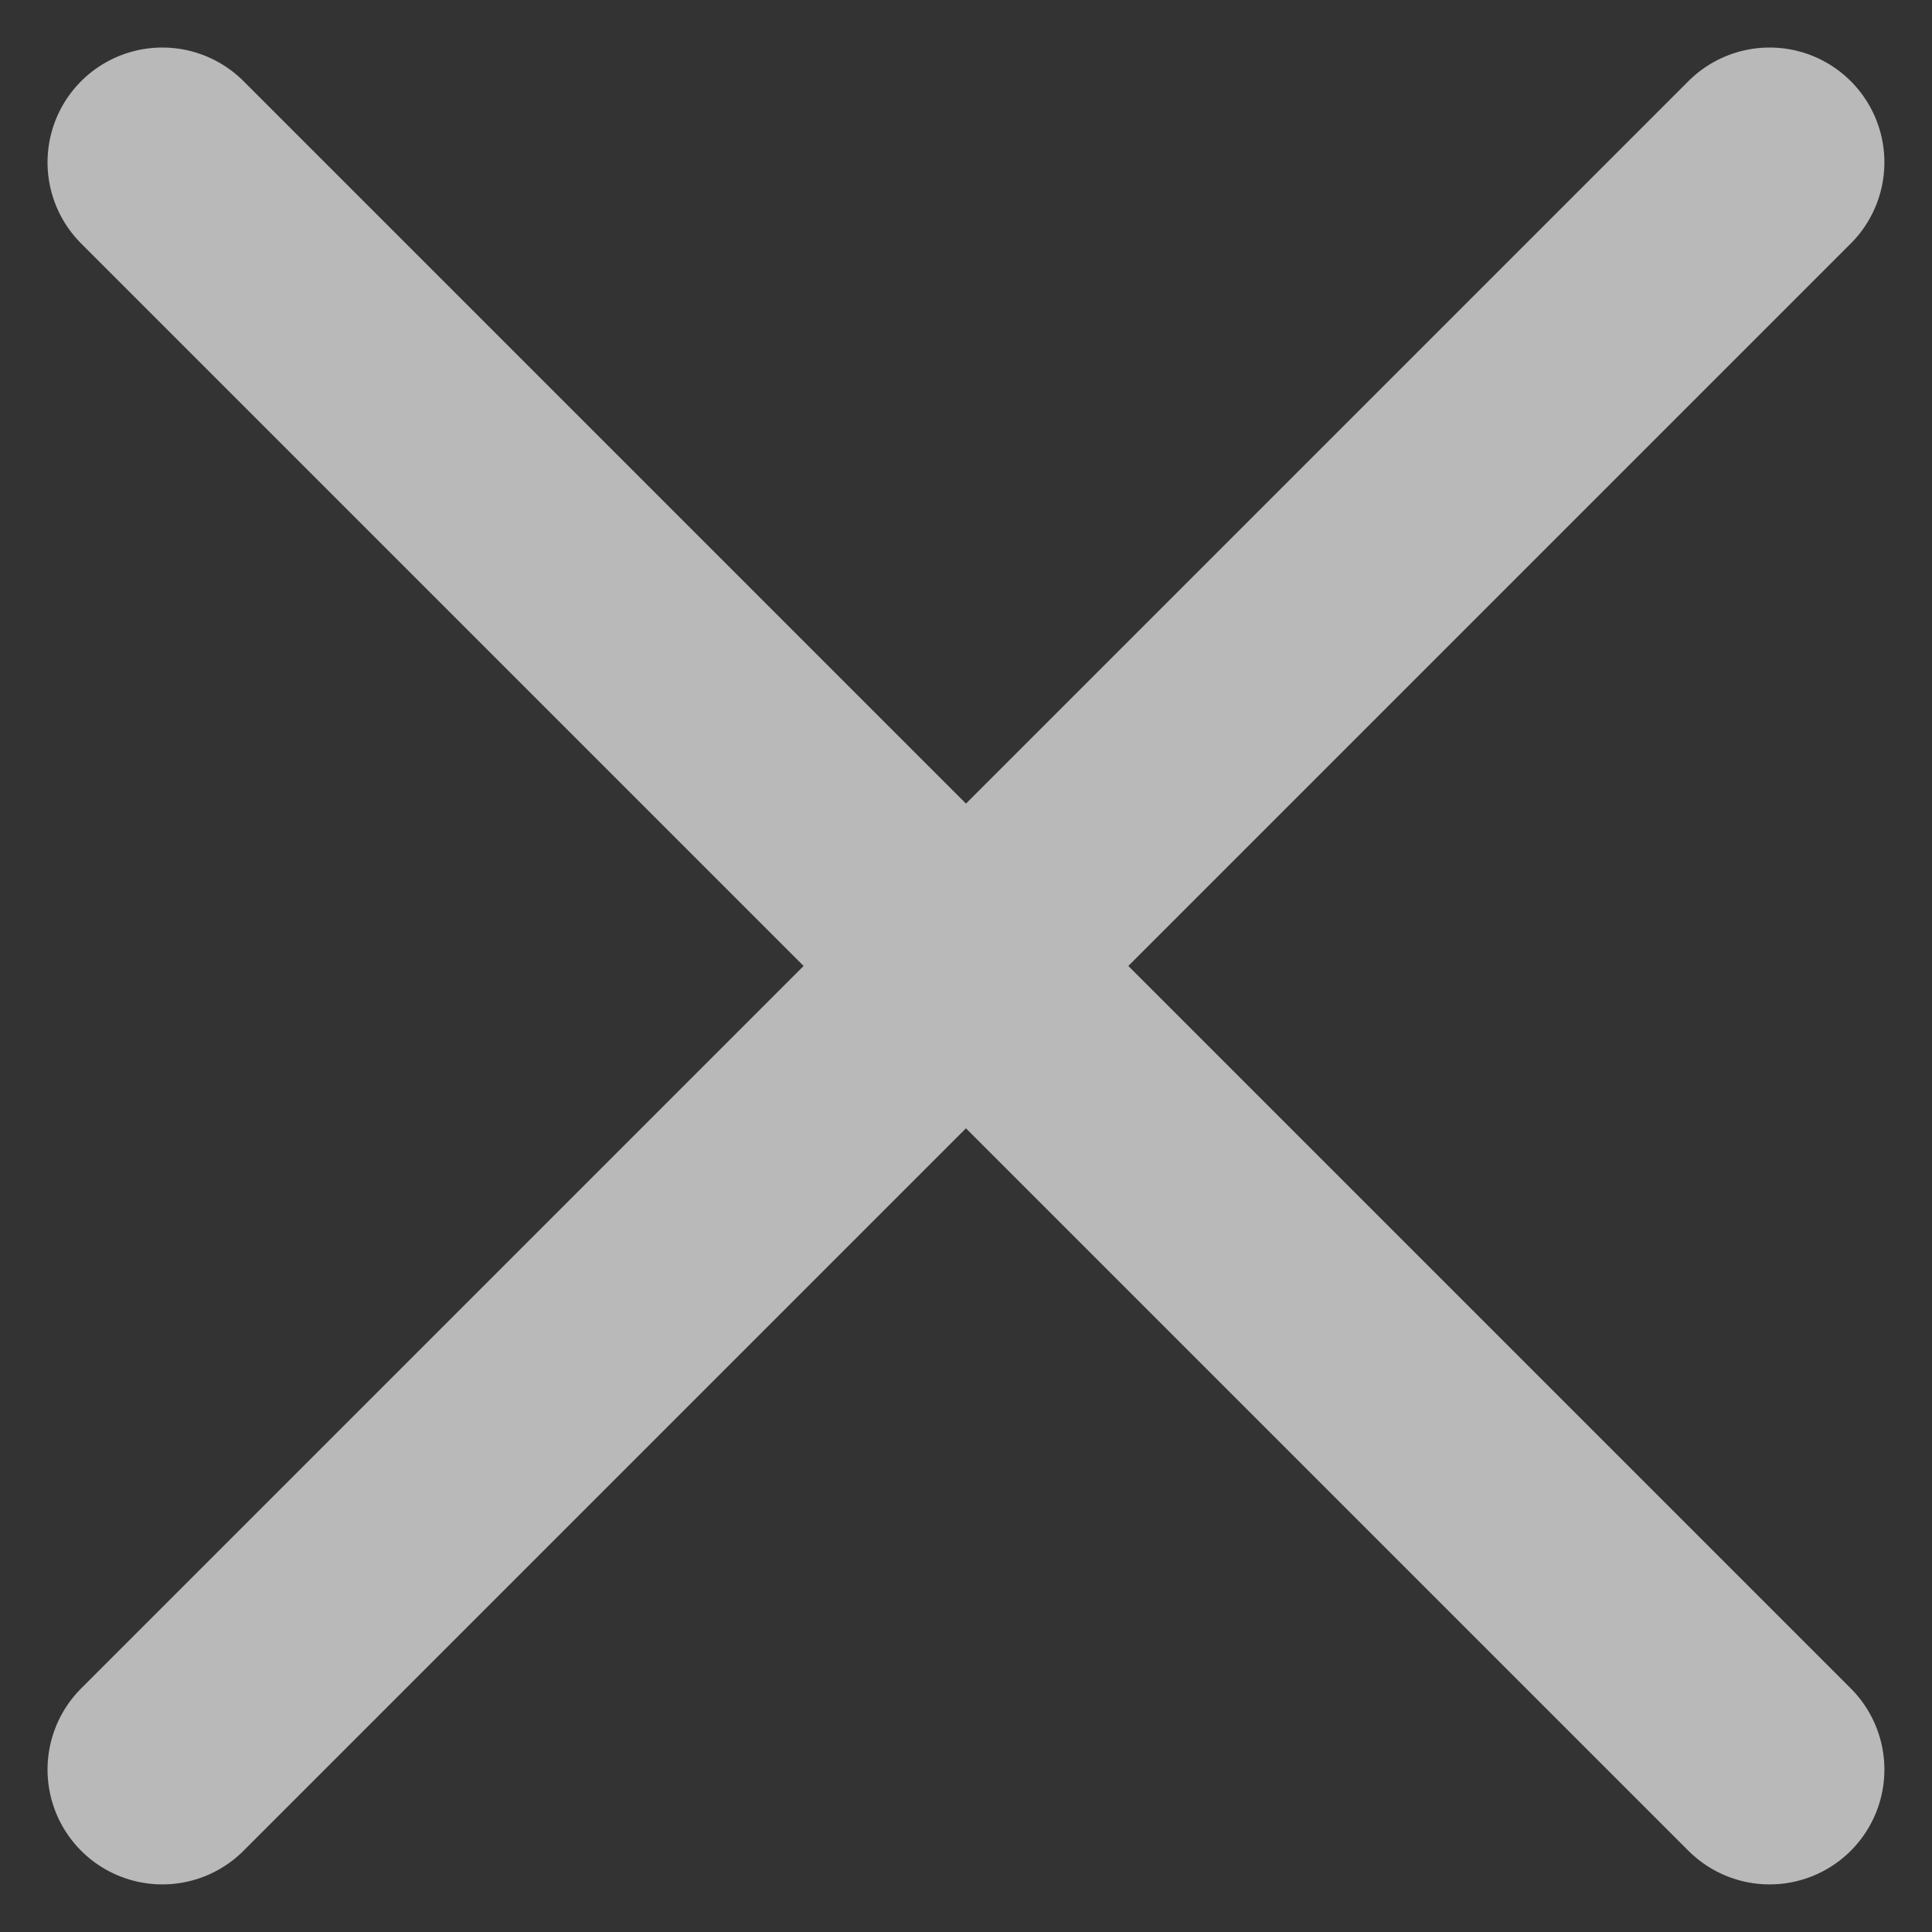 <svg xmlns="http://www.w3.org/2000/svg" width="25.243" height="25.243" viewBox="0 0 25.243 25.243">
  <rect x="0" y="0" width="25.243" height="25.243" fill="#333333" stroke="none"/>
  <g id="x" transform="translate(-1707.379 -40.379)" opacity="0.66">
    <line id="Línea_7" data-name="Línea 7" y1="21" x2="21" transform="translate(1709.5 42.5)" fill="none" stroke="#fff" stroke-linecap="round" stroke-width="3"/>
    <line id="Línea_8" data-name="Línea 8" x1="21" y1="21" transform="translate(1709.5 42.5)" fill="none" stroke="#fff" stroke-linecap="round" stroke-width="3"/>
  </g>
</svg>
